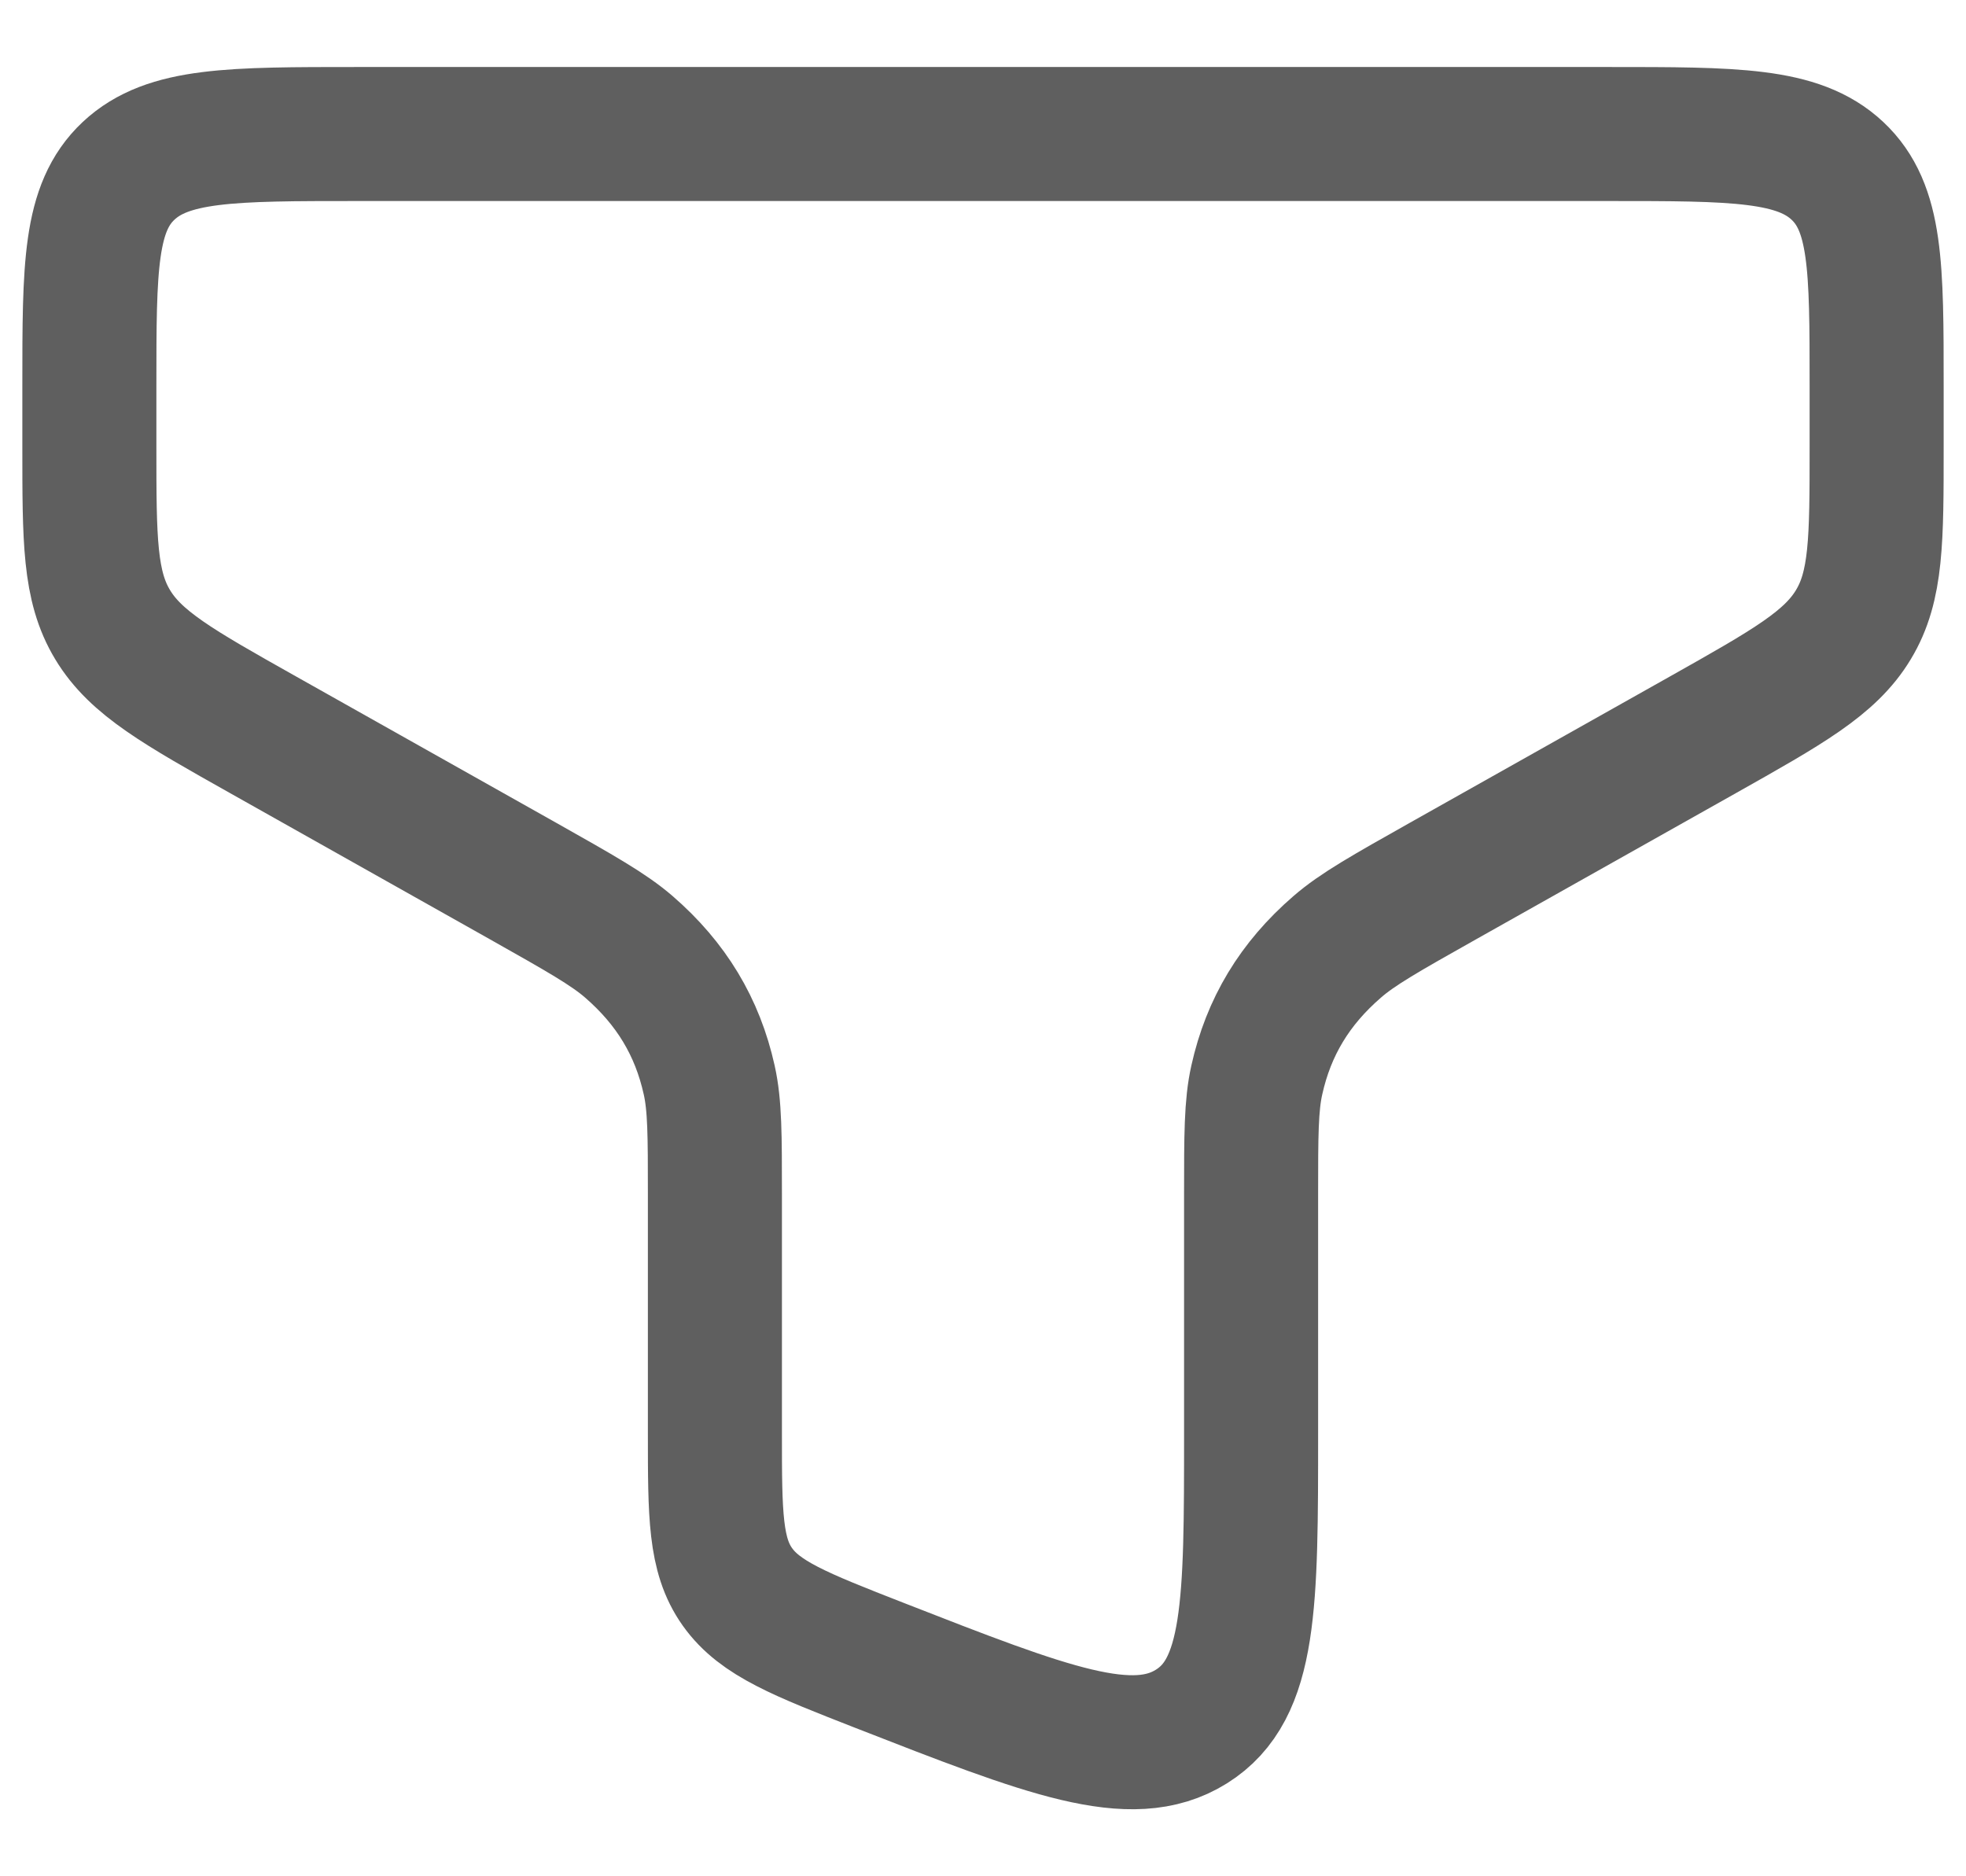 <svg width="22" height="21" viewBox="0 0 22 21" fill="none" xmlns="http://www.w3.org/2000/svg">
<path d="M18 1.5H4C2.586 1.5 1.879 1.5 1.439 1.912C1 2.324 1 2.988 1 4.315V5.004C1 6.042 1 6.561 1.26 6.991C1.519 7.422 1.993 7.689 2.942 8.223L5.855 9.862C6.491 10.221 6.81 10.4 7.038 10.598C7.512 11.009 7.804 11.493 7.936 12.087C8 12.372 8 12.706 8 13.373L8 16.042C8 16.952 8 17.407 8.252 17.761C8.504 18.116 8.951 18.291 9.846 18.641C11.725 19.375 12.664 19.742 13.332 19.324C14 18.907 14 17.952 14 16.042V13.373C14 12.706 14 12.372 14.064 12.087C14.196 11.493 14.488 11.009 14.963 10.598C15.19 10.4 15.508 10.221 16.145 9.862L19.058 8.223C20.006 7.689 20.481 7.422 20.74 6.991C21 6.561 21 6.042 21 5.004V4.315C21 2.988 21 2.324 20.561 1.912C20.121 1.5 19.414 1.5 18 1.5Z" stroke="#5F5F5F" stroke-width="1.5"/>
</svg>
